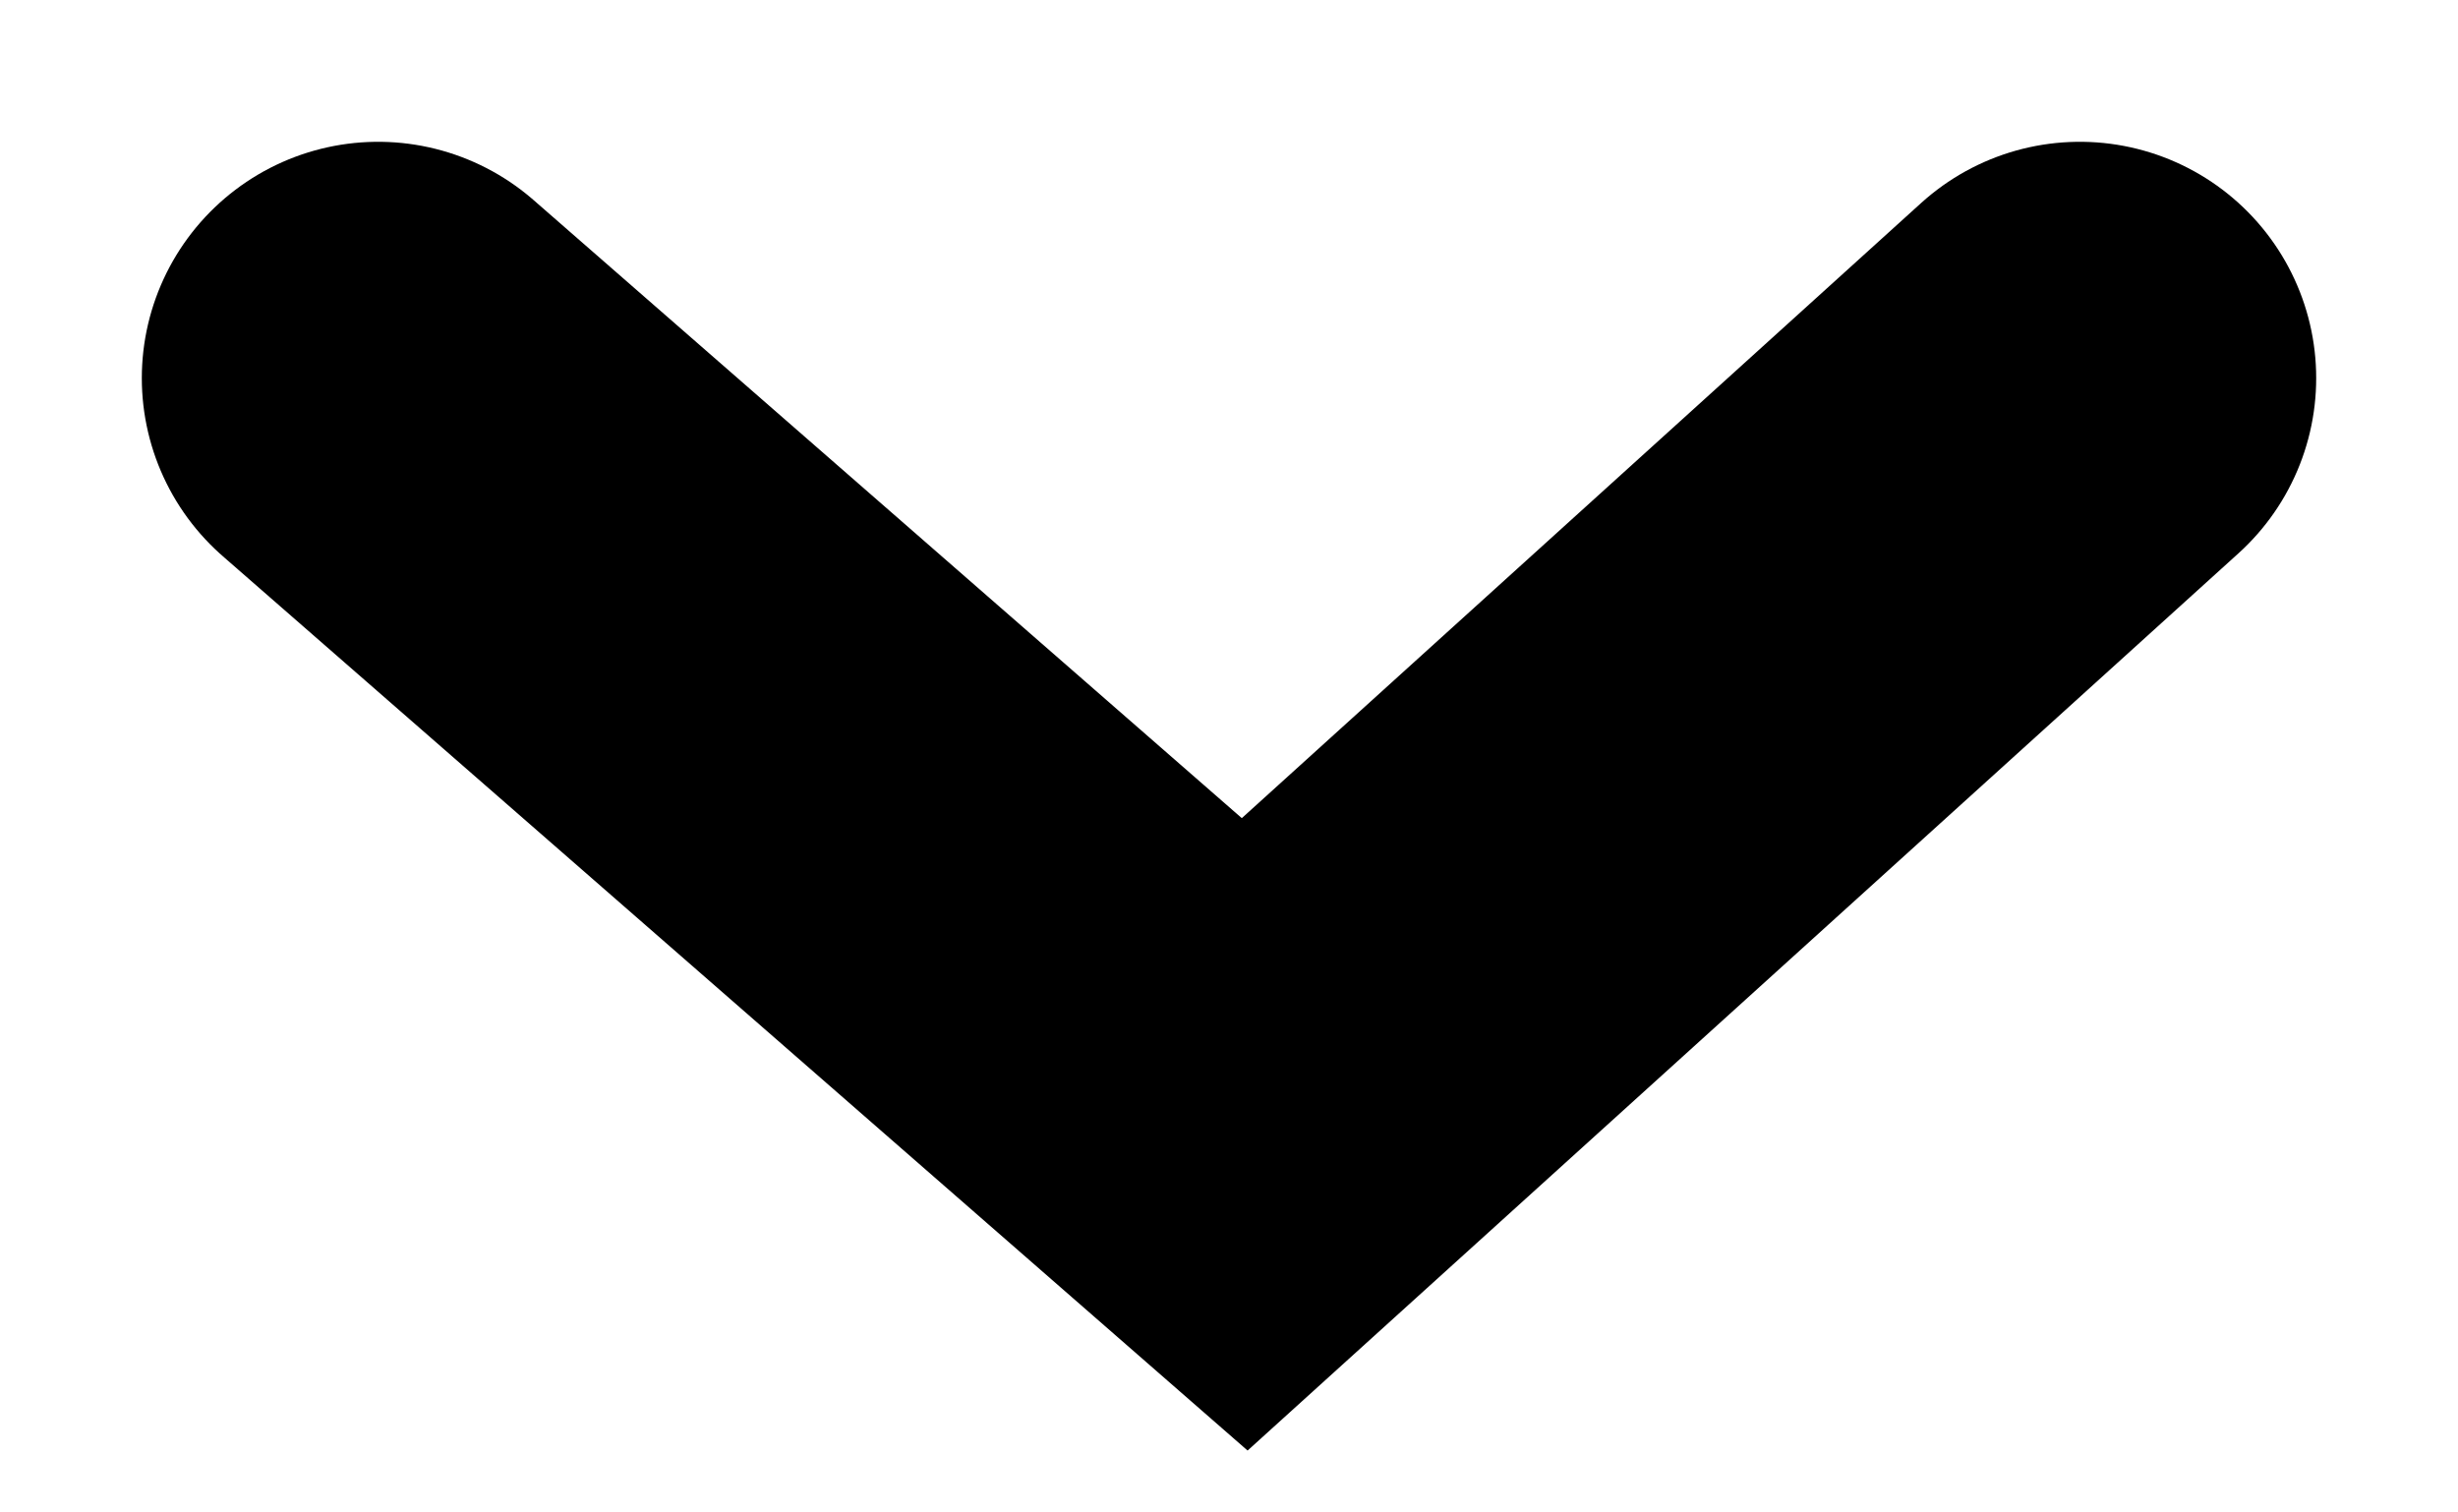 <?xml version="1.0" encoding="UTF-8"?>
<svg width="13px" height="8px" viewBox="0 0 13 8" version="1.1" xmlns="http://www.w3.org/2000/svg" xmlns:xlink="http://www.w3.org/1999/xlink">
    <!-- Generator: Sketch 53.2 (72643) - https://sketchapp.com -->
    <title>Path 5</title>
    <desc>Created with Sketch.</desc>
    <g id="Page-1" stroke="none" stroke-width="1" fill="none" fill-rule="evenodd" stroke-linecap="round">
        <g id="Home-1-Copy" transform="translate(-285, -1037)" fill-rule="nonzero" stroke="#000000" stroke-width="2.5">
            <g id="Group-5" transform="translate(68, 171)">
                <polyline id="Path-5" points="219 868 223.583 872 228 868"></polyline>
            </g>
        </g>
    </g>
</svg>